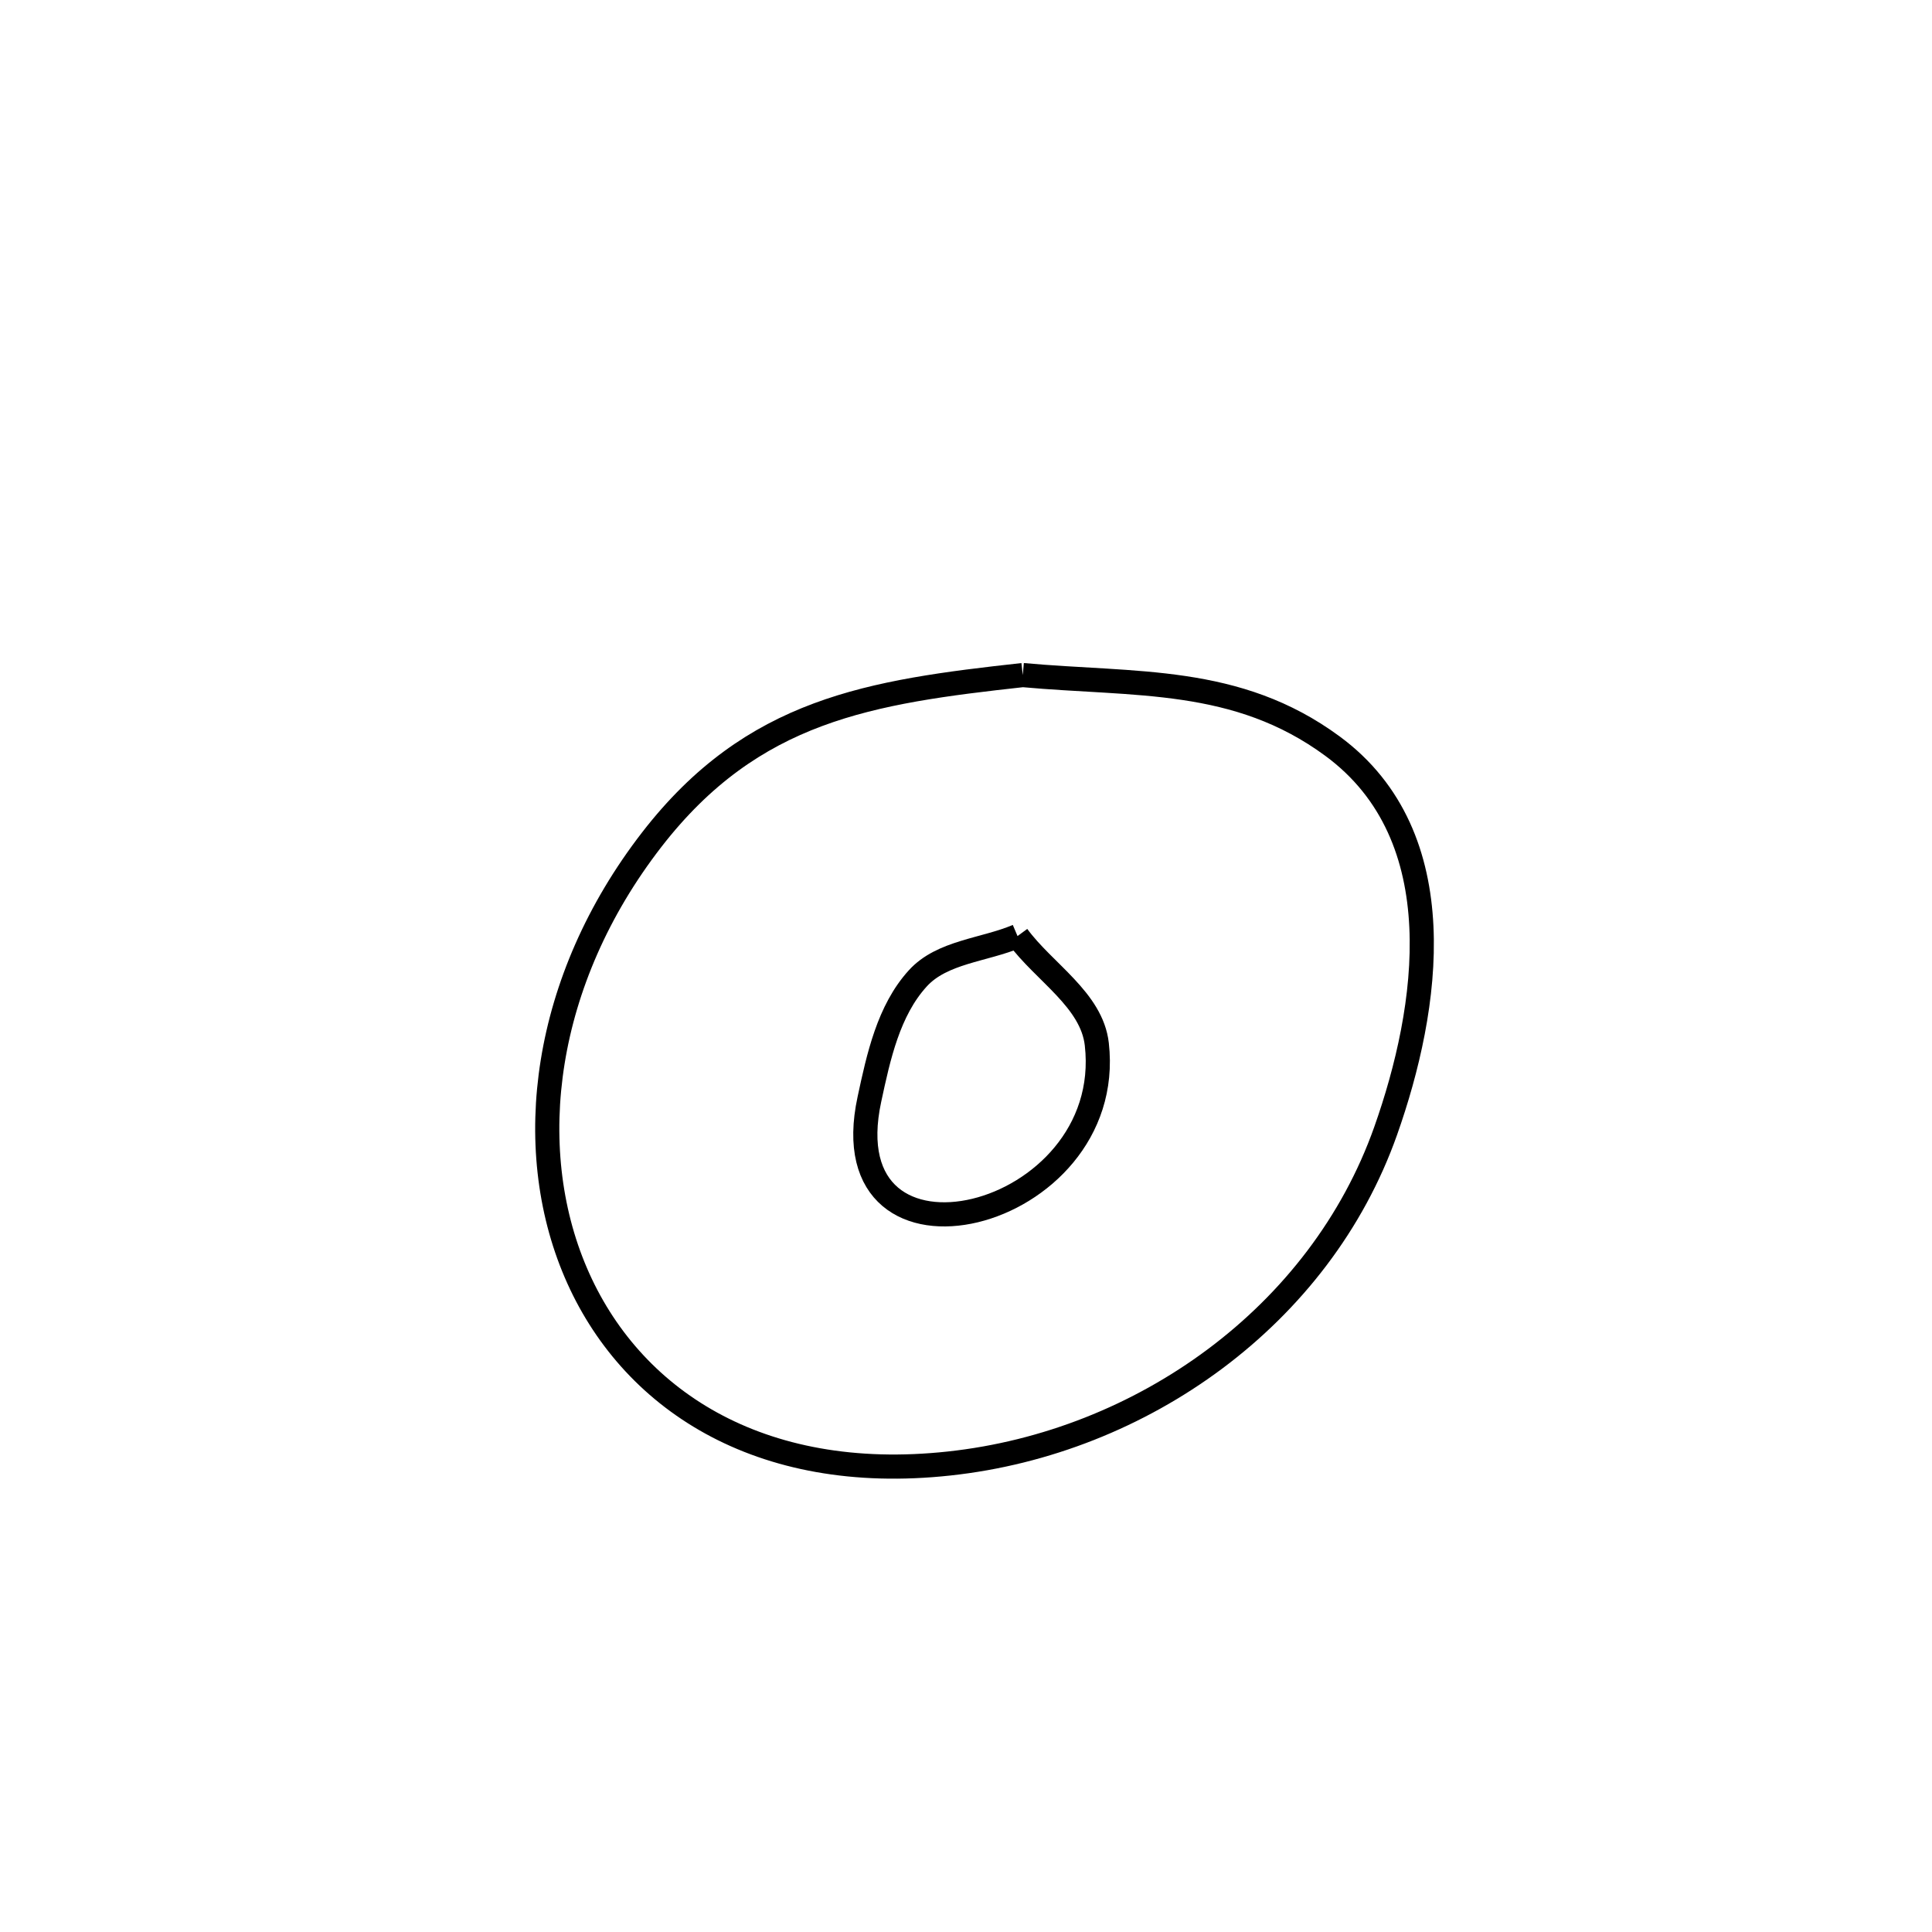<svg xmlns="http://www.w3.org/2000/svg" viewBox="0.0 0.0 24.0 24.0" height="200px" width="200px"><path fill="none" stroke="black" stroke-width=".3" stroke-opacity="1.0"  filling="0" d="M12.705 8.386 L12.705 8.386 C14.103 8.514 15.363 8.392 16.553 9.269 C18.079 10.393 17.751 12.529 17.213 14.049 C16.399 16.349 14.185 17.921 11.792 18.18 C9.424 18.438 7.823 17.374 7.153 15.81 C6.483 14.246 6.743 12.18 8.095 10.432 C9.351 8.809 10.811 8.595 12.705 8.386 L12.705 8.386"></path>
<path fill="none" stroke="black" stroke-width=".3" stroke-opacity="1.0"  filling="0" d="M12.64 11.628 L12.64 11.628 C12.968 12.076 13.563 12.42 13.625 12.972 C13.875 15.18 10.285 16.044 10.8 13.656 C10.913 13.129 11.037 12.554 11.4 12.155 C11.701 11.822 12.226 11.804 12.64 11.628 L12.64 11.628"></path></svg>